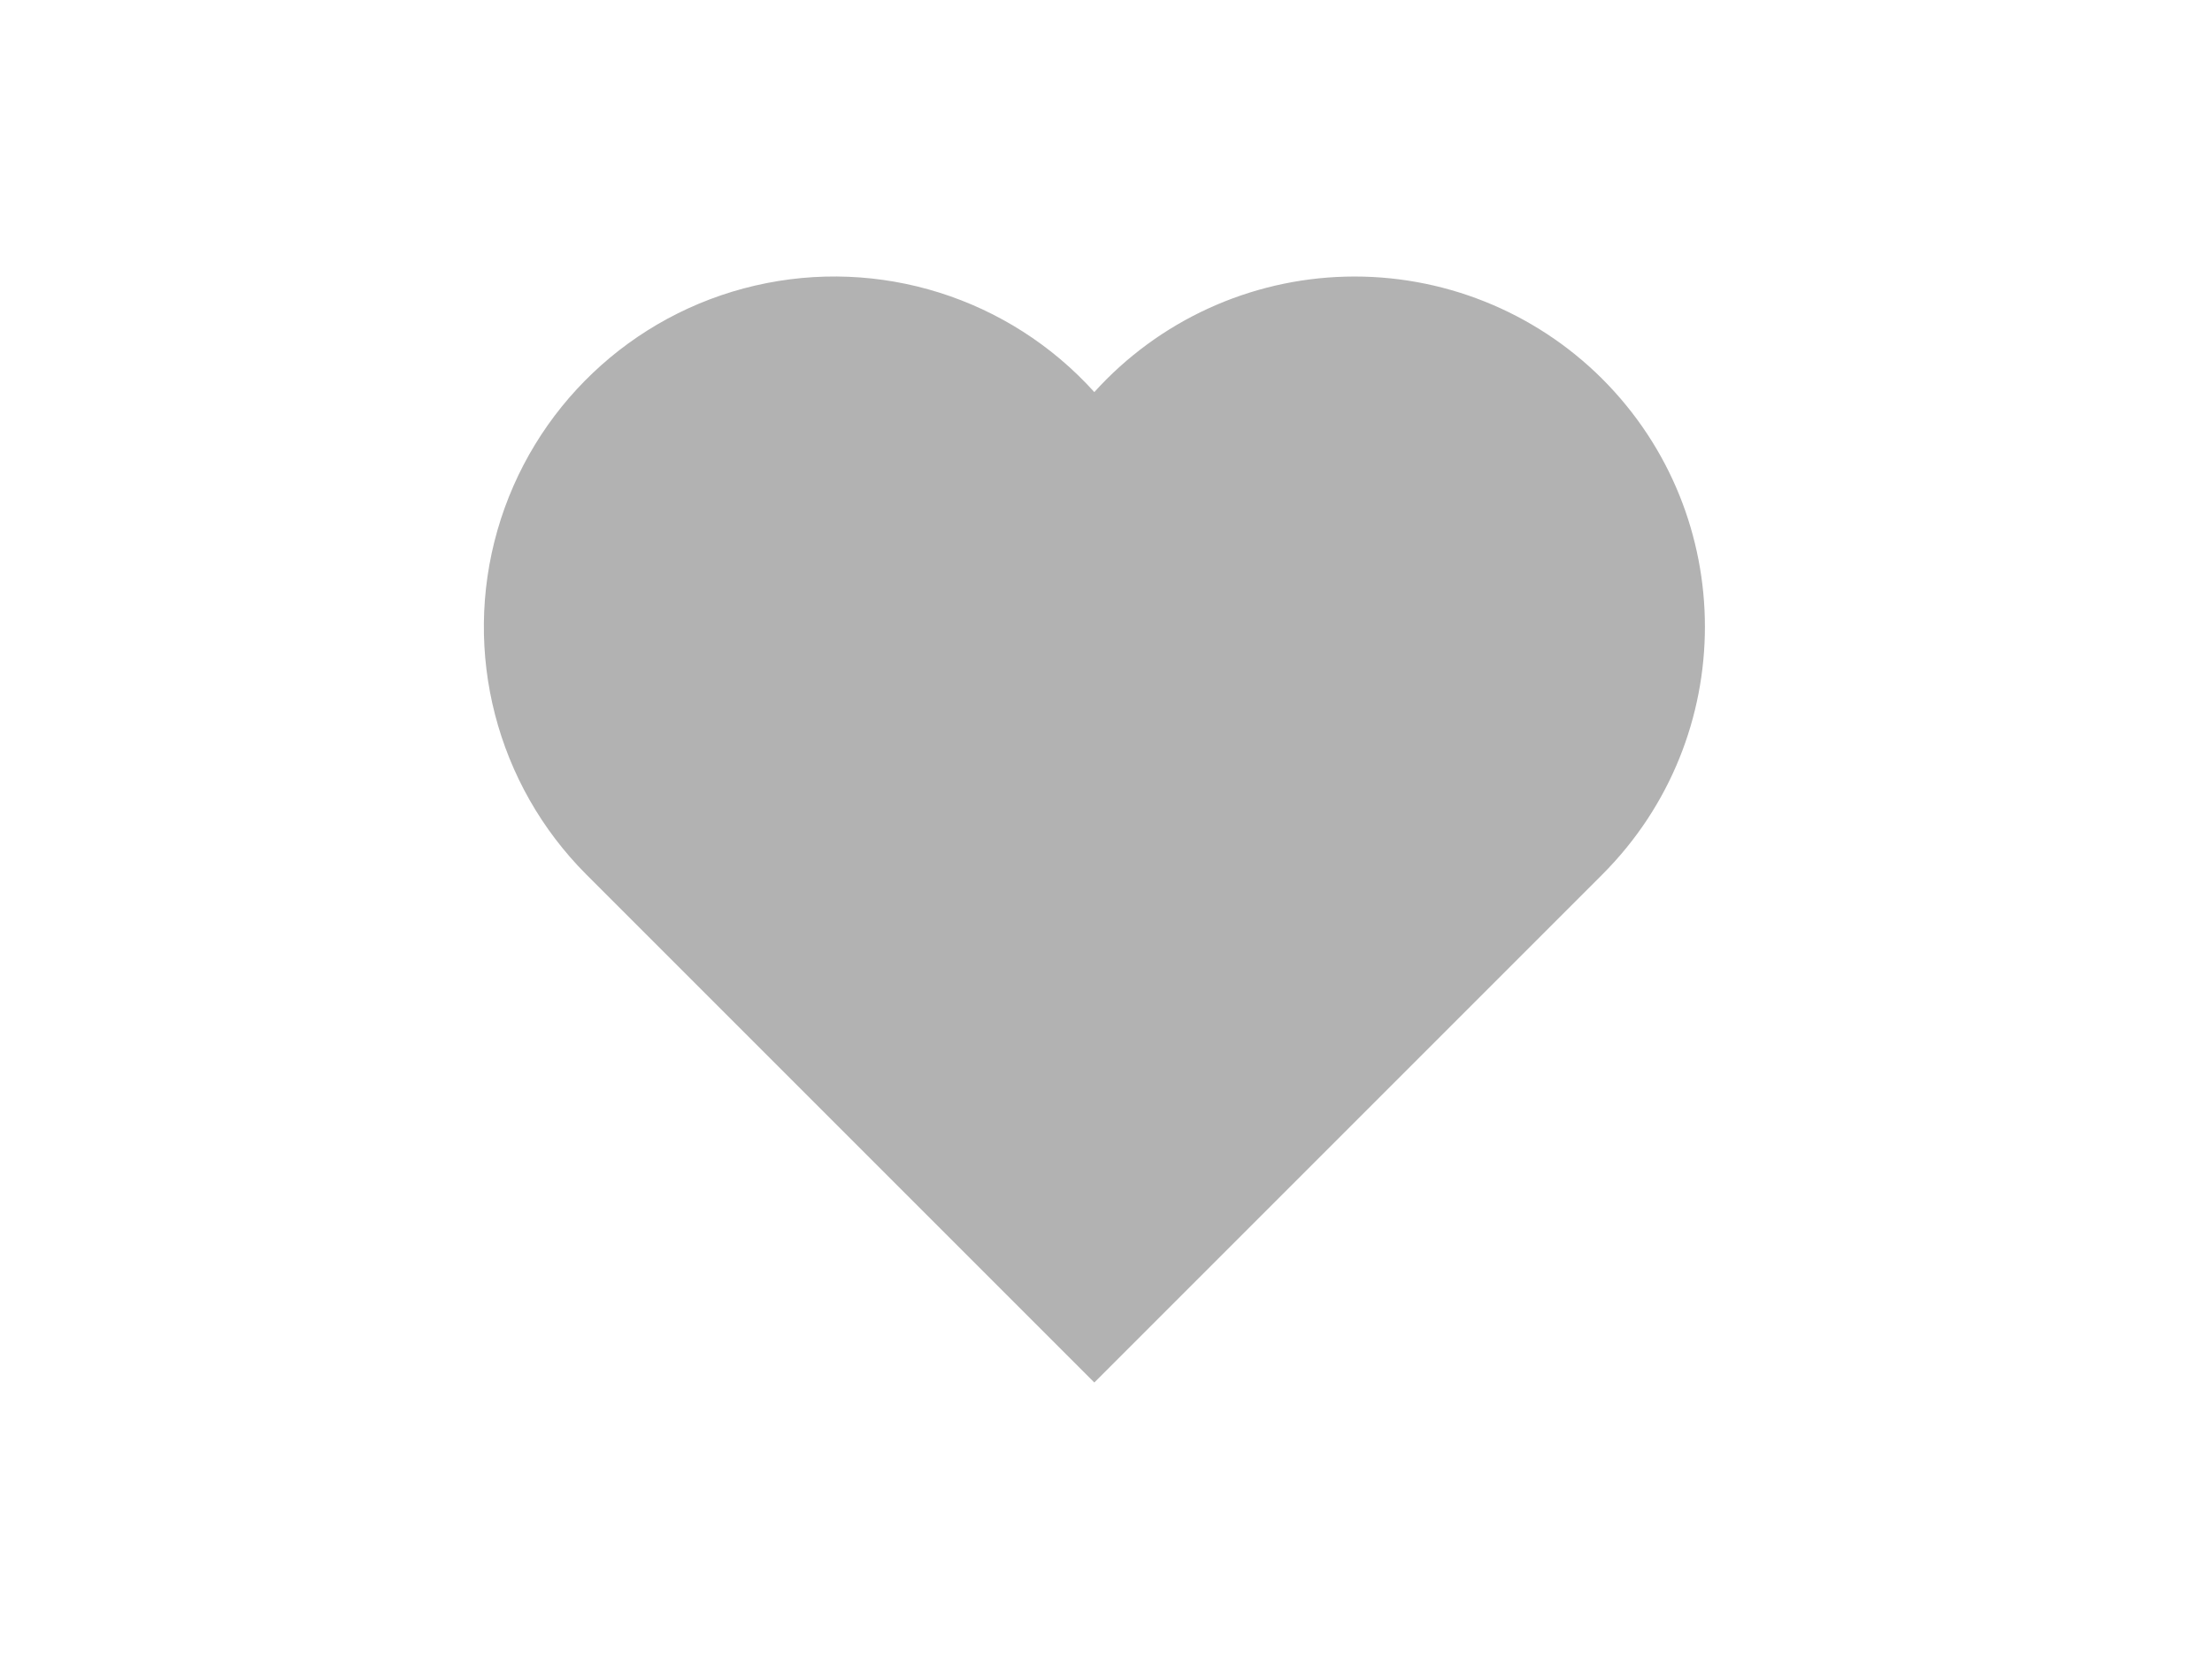 <?xml version="1.0" encoding="UTF-8"?>
<svg width="32px" height="24px" viewBox="0 0 32 24" version="1.1" xmlns="http://www.w3.org/2000/svg" xmlns:xlink="http://www.w3.org/1999/xlink">
    <title>tab-check-in</title>
    <g id="tab-check-in" stroke="none" stroke-width="1" fill="none" fill-rule="evenodd">
        <path d="M23.18,5.482 C22.197,4.501 20.854,3.966 19.465,4.002 C18.076,4.038 16.763,4.641 15.831,5.672 C14.597,4.305 12.719,3.715 10.925,4.131 C9.131,4.546 7.704,5.902 7.196,7.672 C6.689,9.442 7.181,11.348 8.482,12.651 L15.831,20 L23.18,12.651 C25.159,10.671 25.159,7.462 23.18,5.482 Z" id="Path" fill="#B2B2B2" fill-rule="nonzero"></path>
    </g>
</svg>